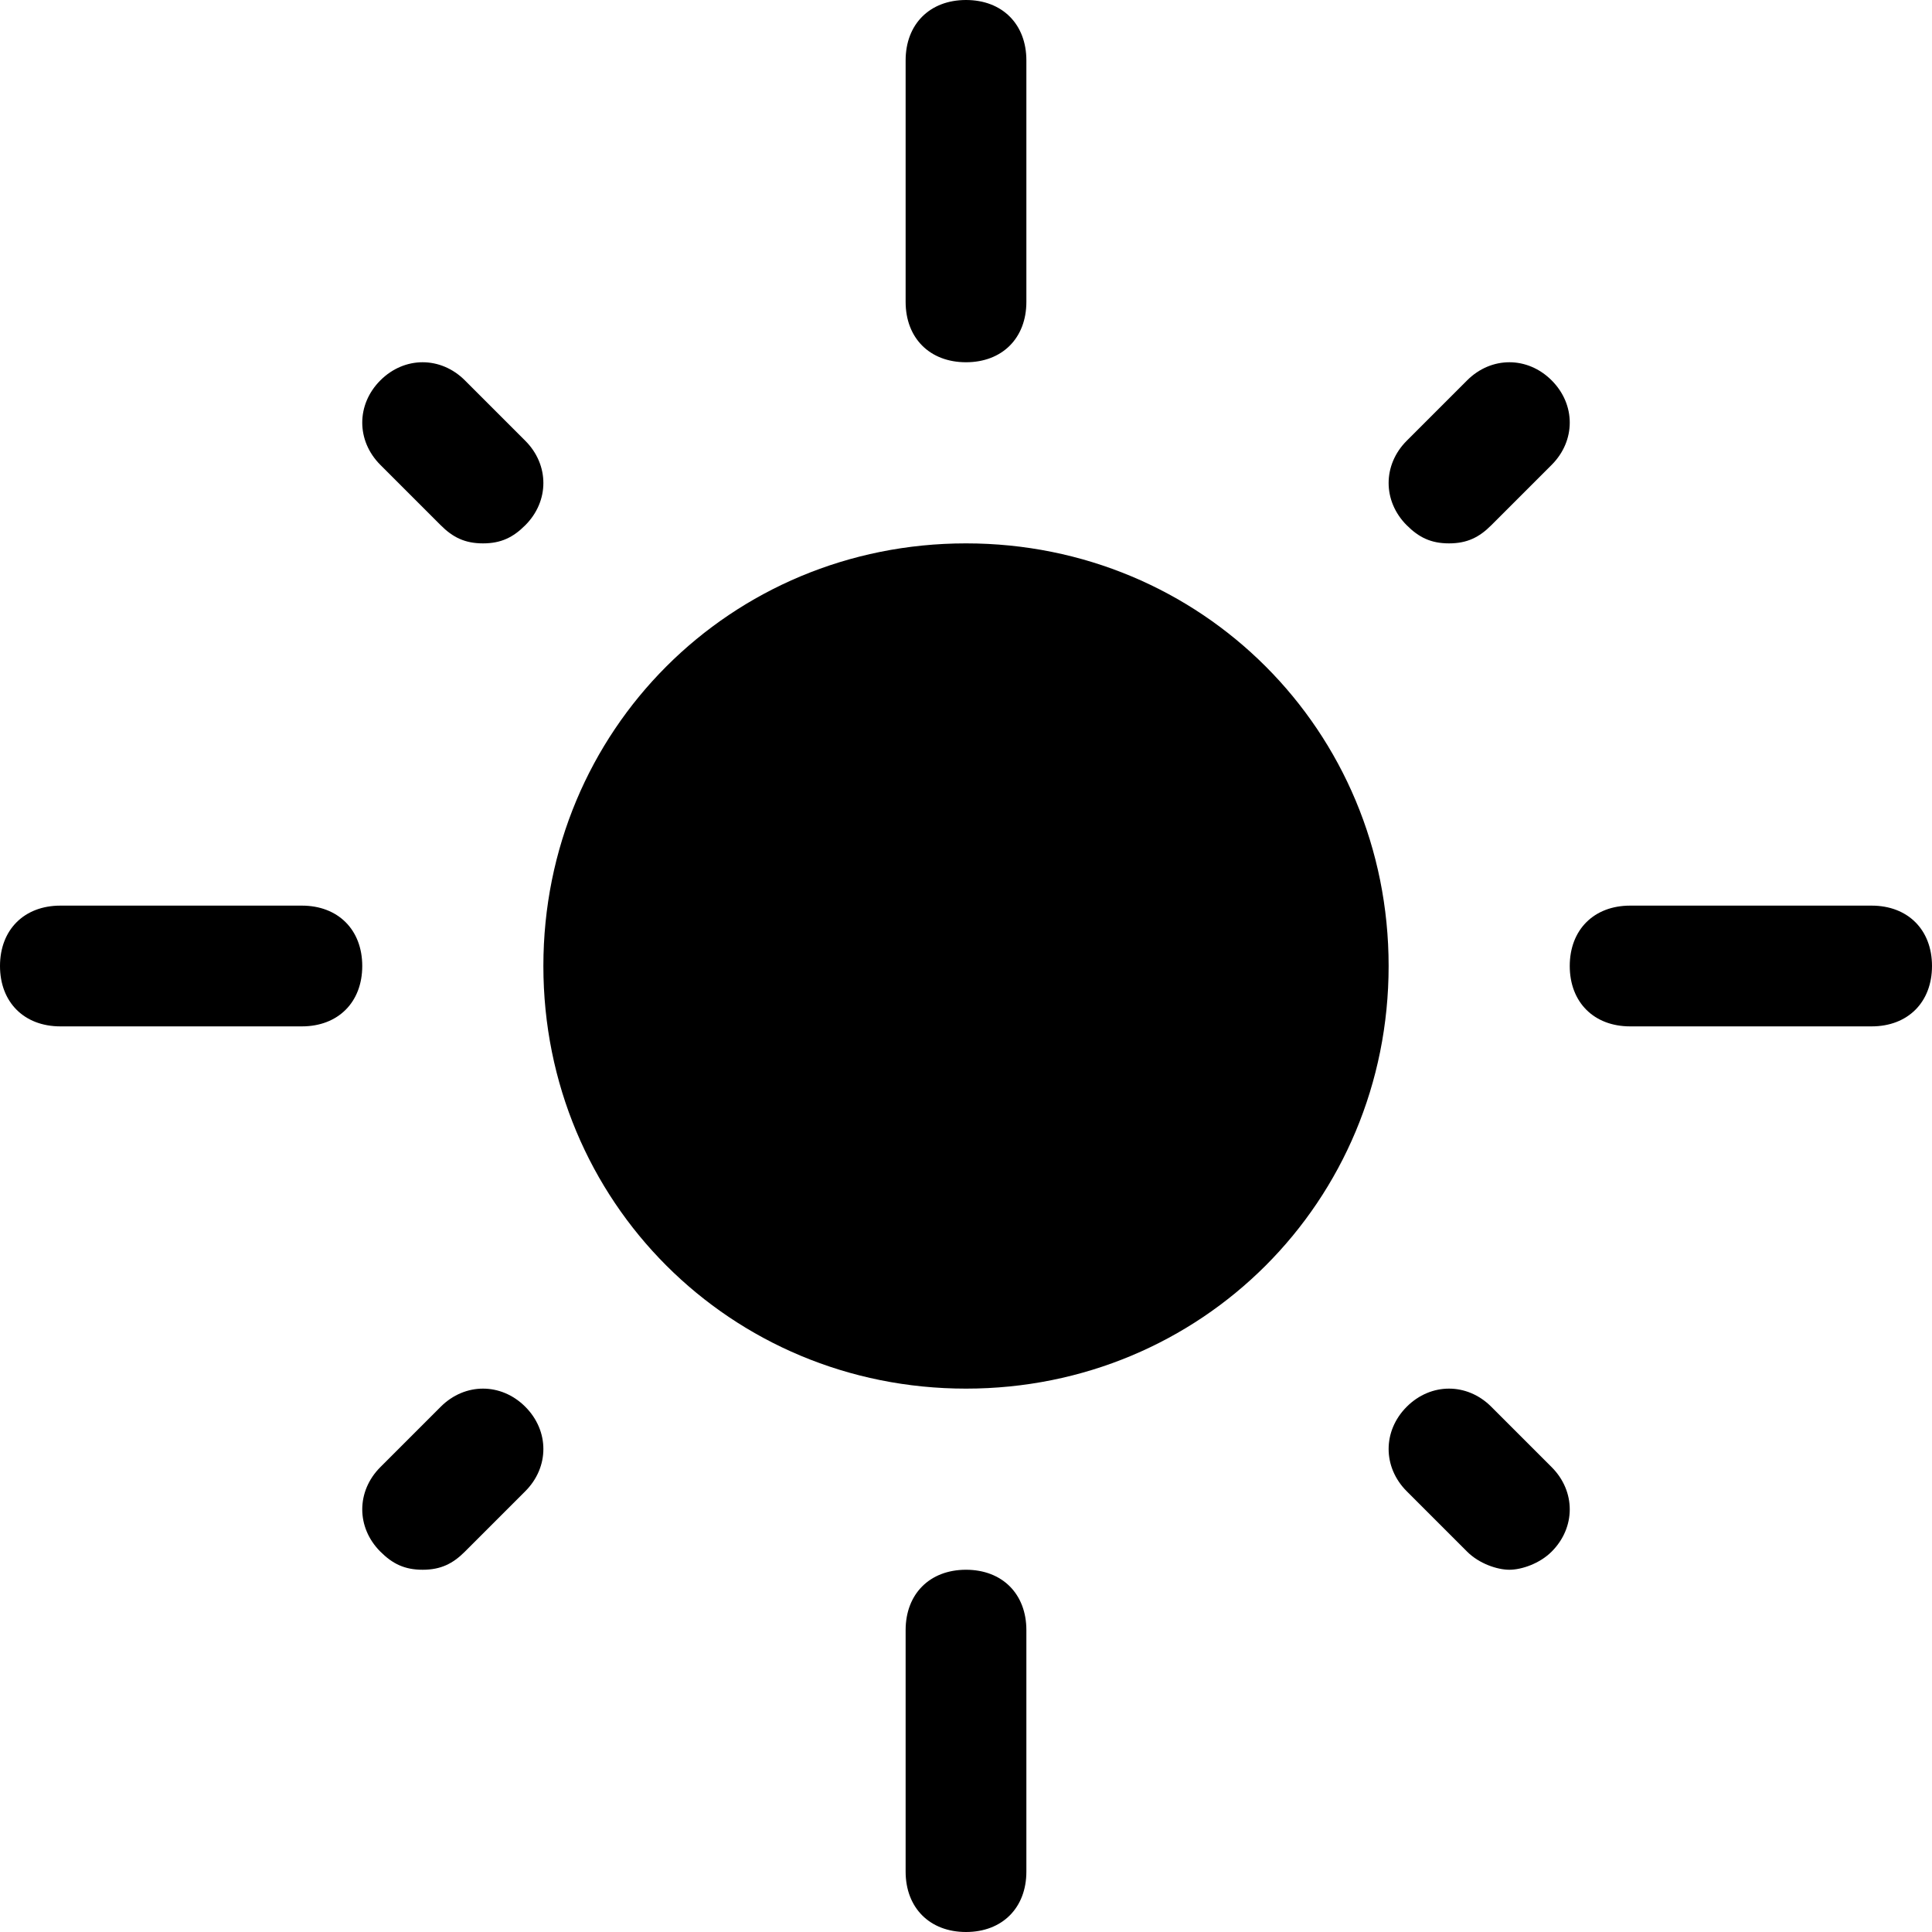 <?xml version="1.0" encoding="utf-8"?>
<!-- Generator: Adobe Illustrator 19.0.1, SVG Export Plug-In . SVG Version: 6.00 Build 0)  -->
<!DOCTYPE svg PUBLIC "-//W3C//DTD SVG 1.1//EN" "http://www.w3.org/Graphics/SVG/1.1/DTD/svg11.dtd">
<svg version="1.1" id="Layer_49" xmlns="http://www.w3.org/2000/svg" xmlns:xlink="http://www.w3.org/1999/xlink" x="0px" y="0px"
	 width="32px" height="32px" viewBox="0 0 32 32" enable-background="new 0 0 32 32" xml:space="preserve">
<path d="M16,9c-3.9,0-7,3.1-7,7c0,3.9,3.1,7,7,7c3.9,0,7-3.1,7-7C23,12.1,19.9,9,16,9z"/>
<path d="M15,1v4c0,0.6,0.4,1,1,1c0.6,0,1-0.4,1-1V1c0-0.6-0.4-1-1-1C15.4,0,15,0.4,15,1z"/>
<path d="M23.3,8.7C23.5,8.9,23.7,9,24,9s0.5-0.1,0.7-0.3l1-1c0.4-0.4,0.4-1,0-1.4c-0.4-0.4-1-0.4-1.4,0l-1,1
	C22.9,7.7,22.9,8.3,23.3,8.7z"/>
<path d="M24.7,23.3c-0.4-0.4-1-0.4-1.4,0c-0.4,0.4-0.4,1,0,1.4l1,1c0.2,0.2,0.5,0.3,0.7,0.3s0.5-0.1,0.7-0.3c0.4-0.4,0.4-1,0-1.4
	L24.7,23.3z"/>
<path d="M7.3,23.3l-1,1c-0.4,0.4-0.4,1,0,1.4C6.5,25.9,6.7,26,7,26s0.5-0.1,0.7-0.3l1-1c0.4-0.4,0.4-1,0-1.4
	C8.3,22.9,7.7,22.9,7.3,23.3z"/>
<path d="M6.3,6.3c-0.4,0.4-0.4,1,0,1.4l1,1C7.5,8.9,7.7,9,8,9s0.5-0.1,0.7-0.3c0.4-0.4,0.4-1,0-1.4l-1-1C7.3,5.9,6.7,5.9,6.3,6.3z"
	/>
<path d="M31,15h-4c-0.6,0-1,0.4-1,1c0,0.6,0.4,1,1,1h4c0.6,0,1-0.4,1-1C32,15.4,31.6,15,31,15z"/>
<path d="M16,26c-0.6,0-1,0.4-1,1v4c0,0.6,0.4,1,1,1c0.6,0,1-0.4,1-1v-4C17,26.4,16.6,26,16,26z"/>
<path d="M5,15H1c-0.6,0-1,0.4-1,1c0,0.6,0.4,1,1,1h4c0.6,0,1-0.4,1-1C6,15.4,5.6,15,5,15z"/>
</svg>
